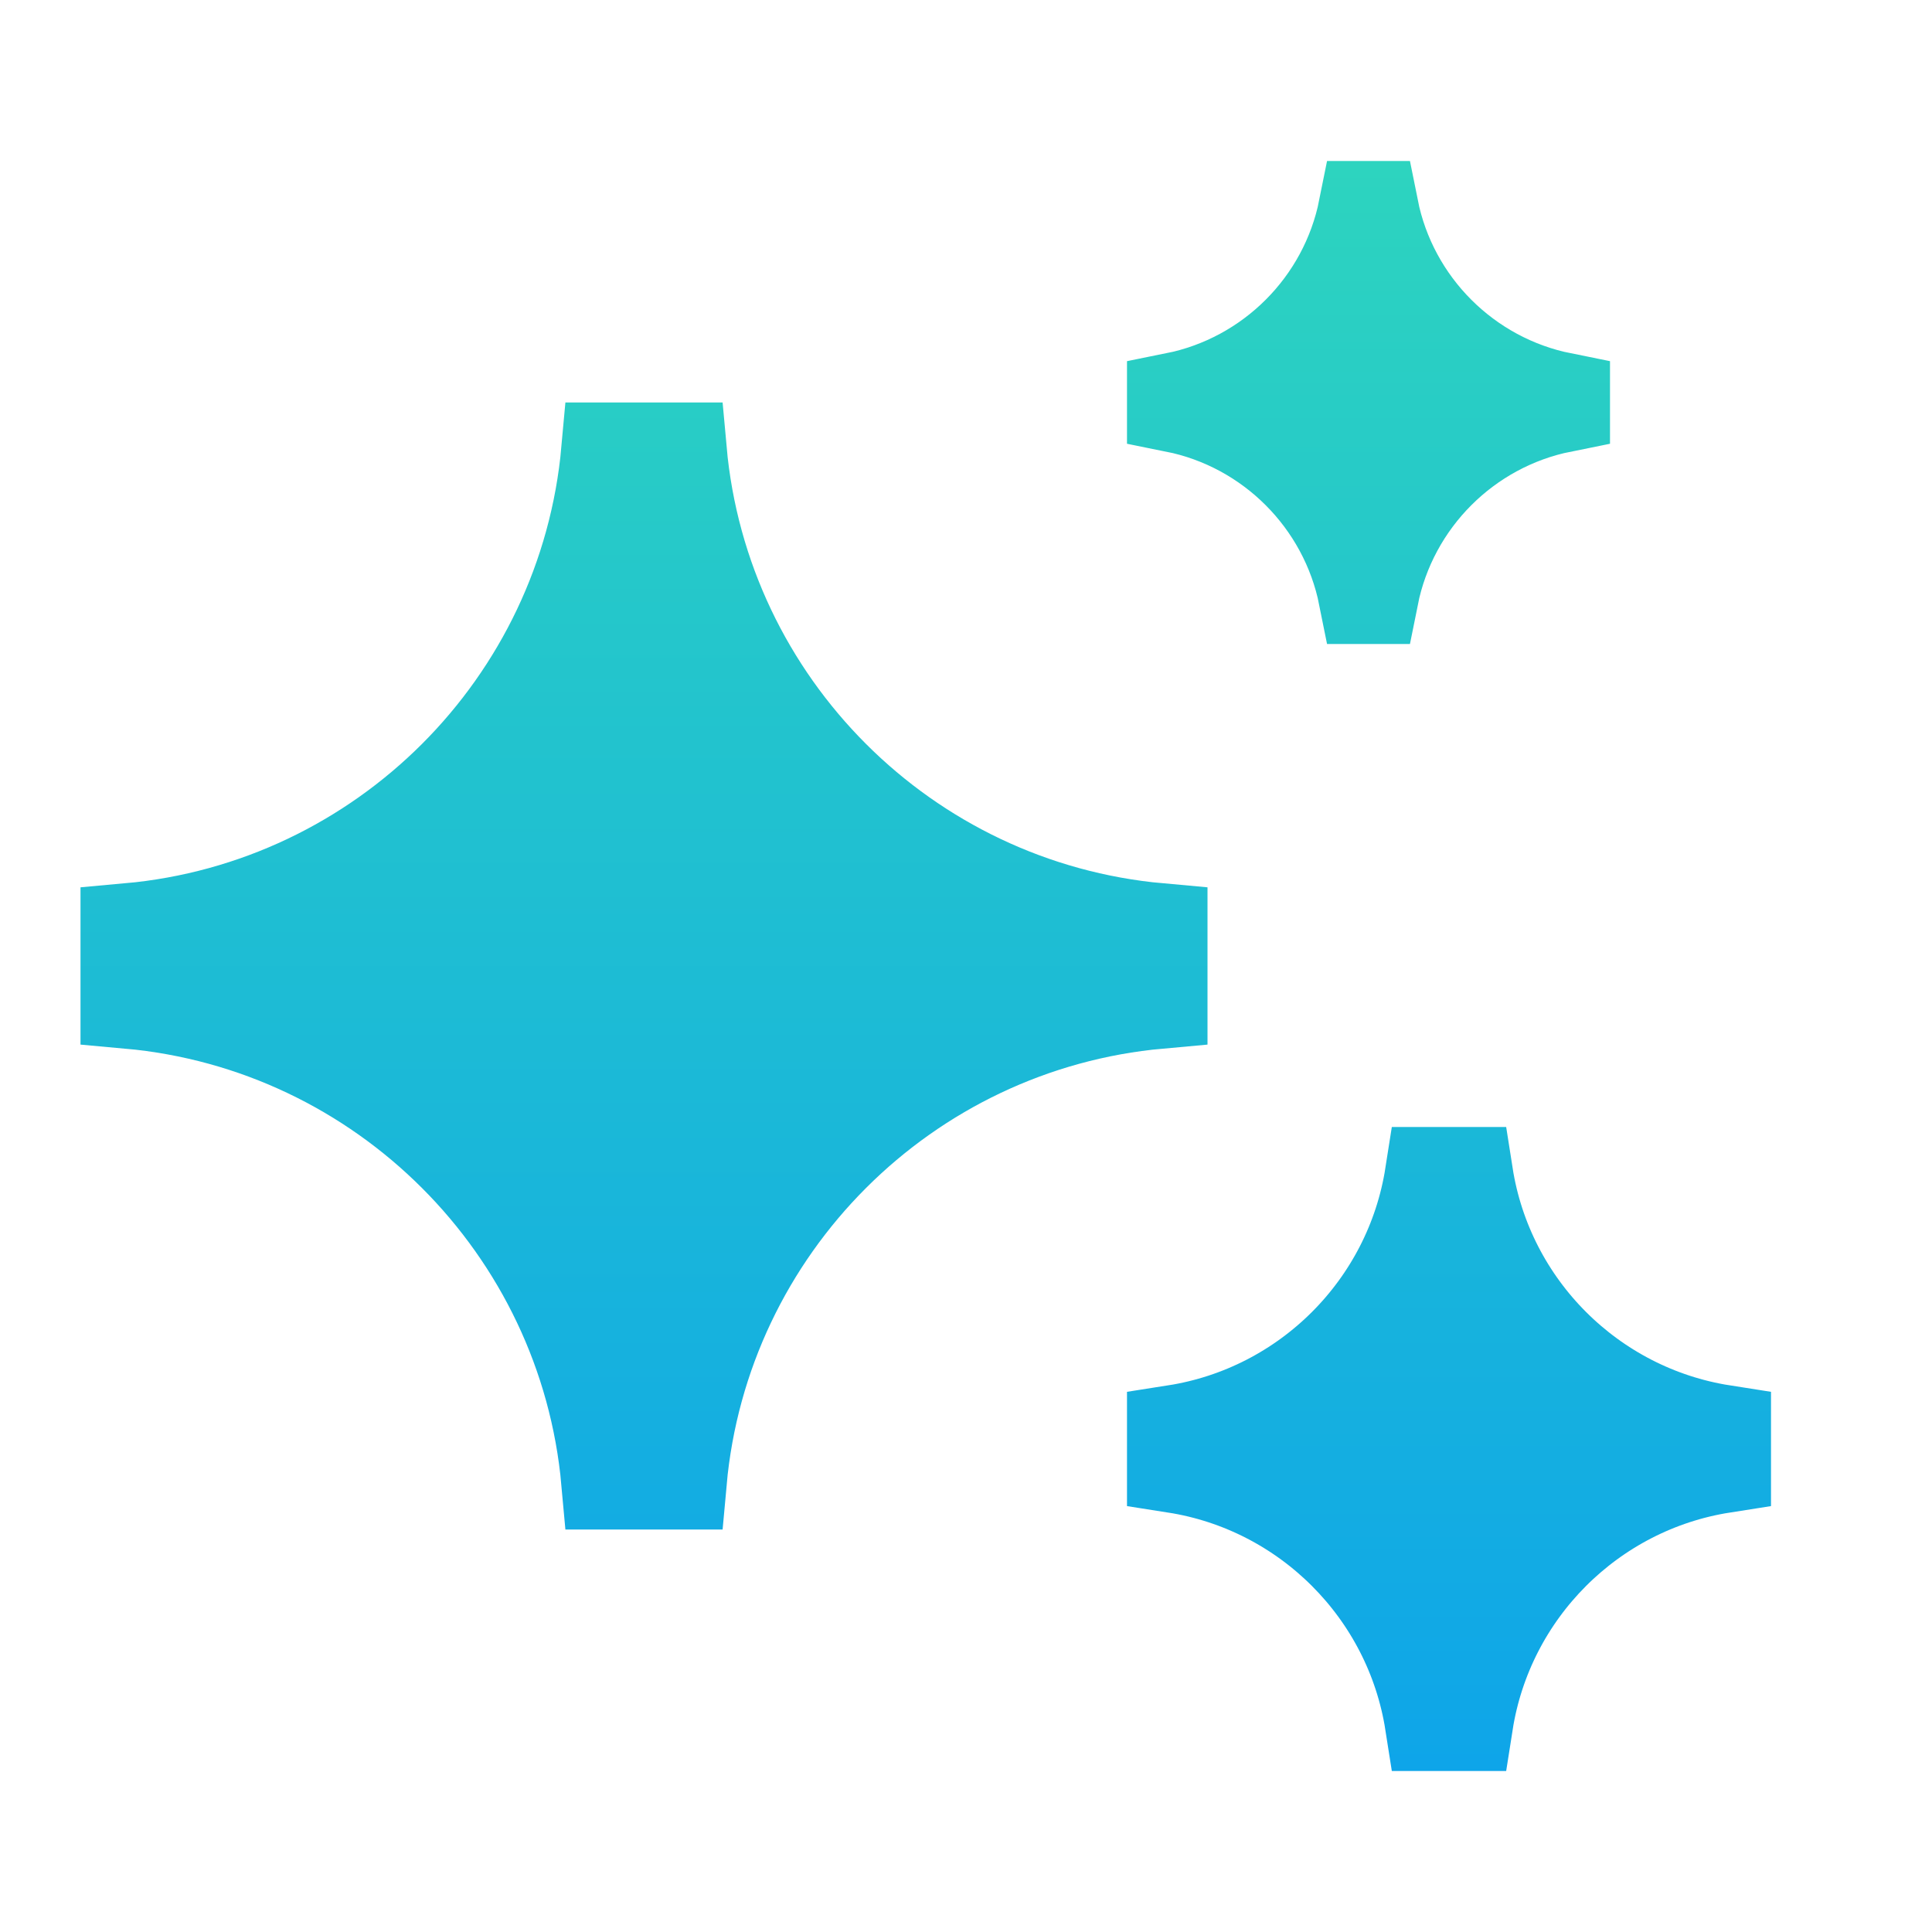 <svg width="24" height="24" viewBox="0 0 24 24" fill="none" xmlns="http://www.w3.org/2000/svg">
<path d="M18.197 14.6C18.455 16.246 19.754 17.545 21.4 17.803V18.196C19.754 18.454 18.455 19.754 18.197 21.4H17.803C17.545 19.754 16.246 18.454 14.6 18.196V17.803C16.246 17.545 17.545 16.246 17.803 14.6H18.197ZM8.428 5.6C8.713 8.766 11.234 11.286 14.4 11.571V12.428C11.234 12.713 8.713 15.234 8.428 18.4H7.572C7.287 15.234 4.766 12.713 1.6 12.428V11.571C4.766 11.286 7.287 8.766 7.572 5.6H8.428ZM17.023 2.6C17.262 3.796 18.204 4.738 19.4 4.978V5.021C18.204 5.261 17.262 6.204 17.023 7.4H16.977C16.738 6.204 15.796 5.261 14.6 5.021V4.978C15.796 4.738 16.738 3.796 16.977 2.6H17.023Z" fill="url(#paint0_linear_12816_270031)" stroke="url(#paint1_linear_12816_270031)" stroke-width="1.2"/>
<defs>
<linearGradient id="paint0_linear_12816_270031" x1="11.5" y1="2" x2="11.5" y2="22" gradientUnits="userSpaceOnUse">
<stop stop-color="#2DD4BF"/>
<stop offset="1" stop-color="#0EA5E9"/>
</linearGradient>
<linearGradient id="paint1_linear_12816_270031" x1="11.5" y1="2" x2="11.5" y2="22" gradientUnits="userSpaceOnUse">
<stop stop-color="#2DD4BF"/>
<stop offset="1" stop-color="#0EA5E9"/>
</linearGradient>
</defs>
</svg>
